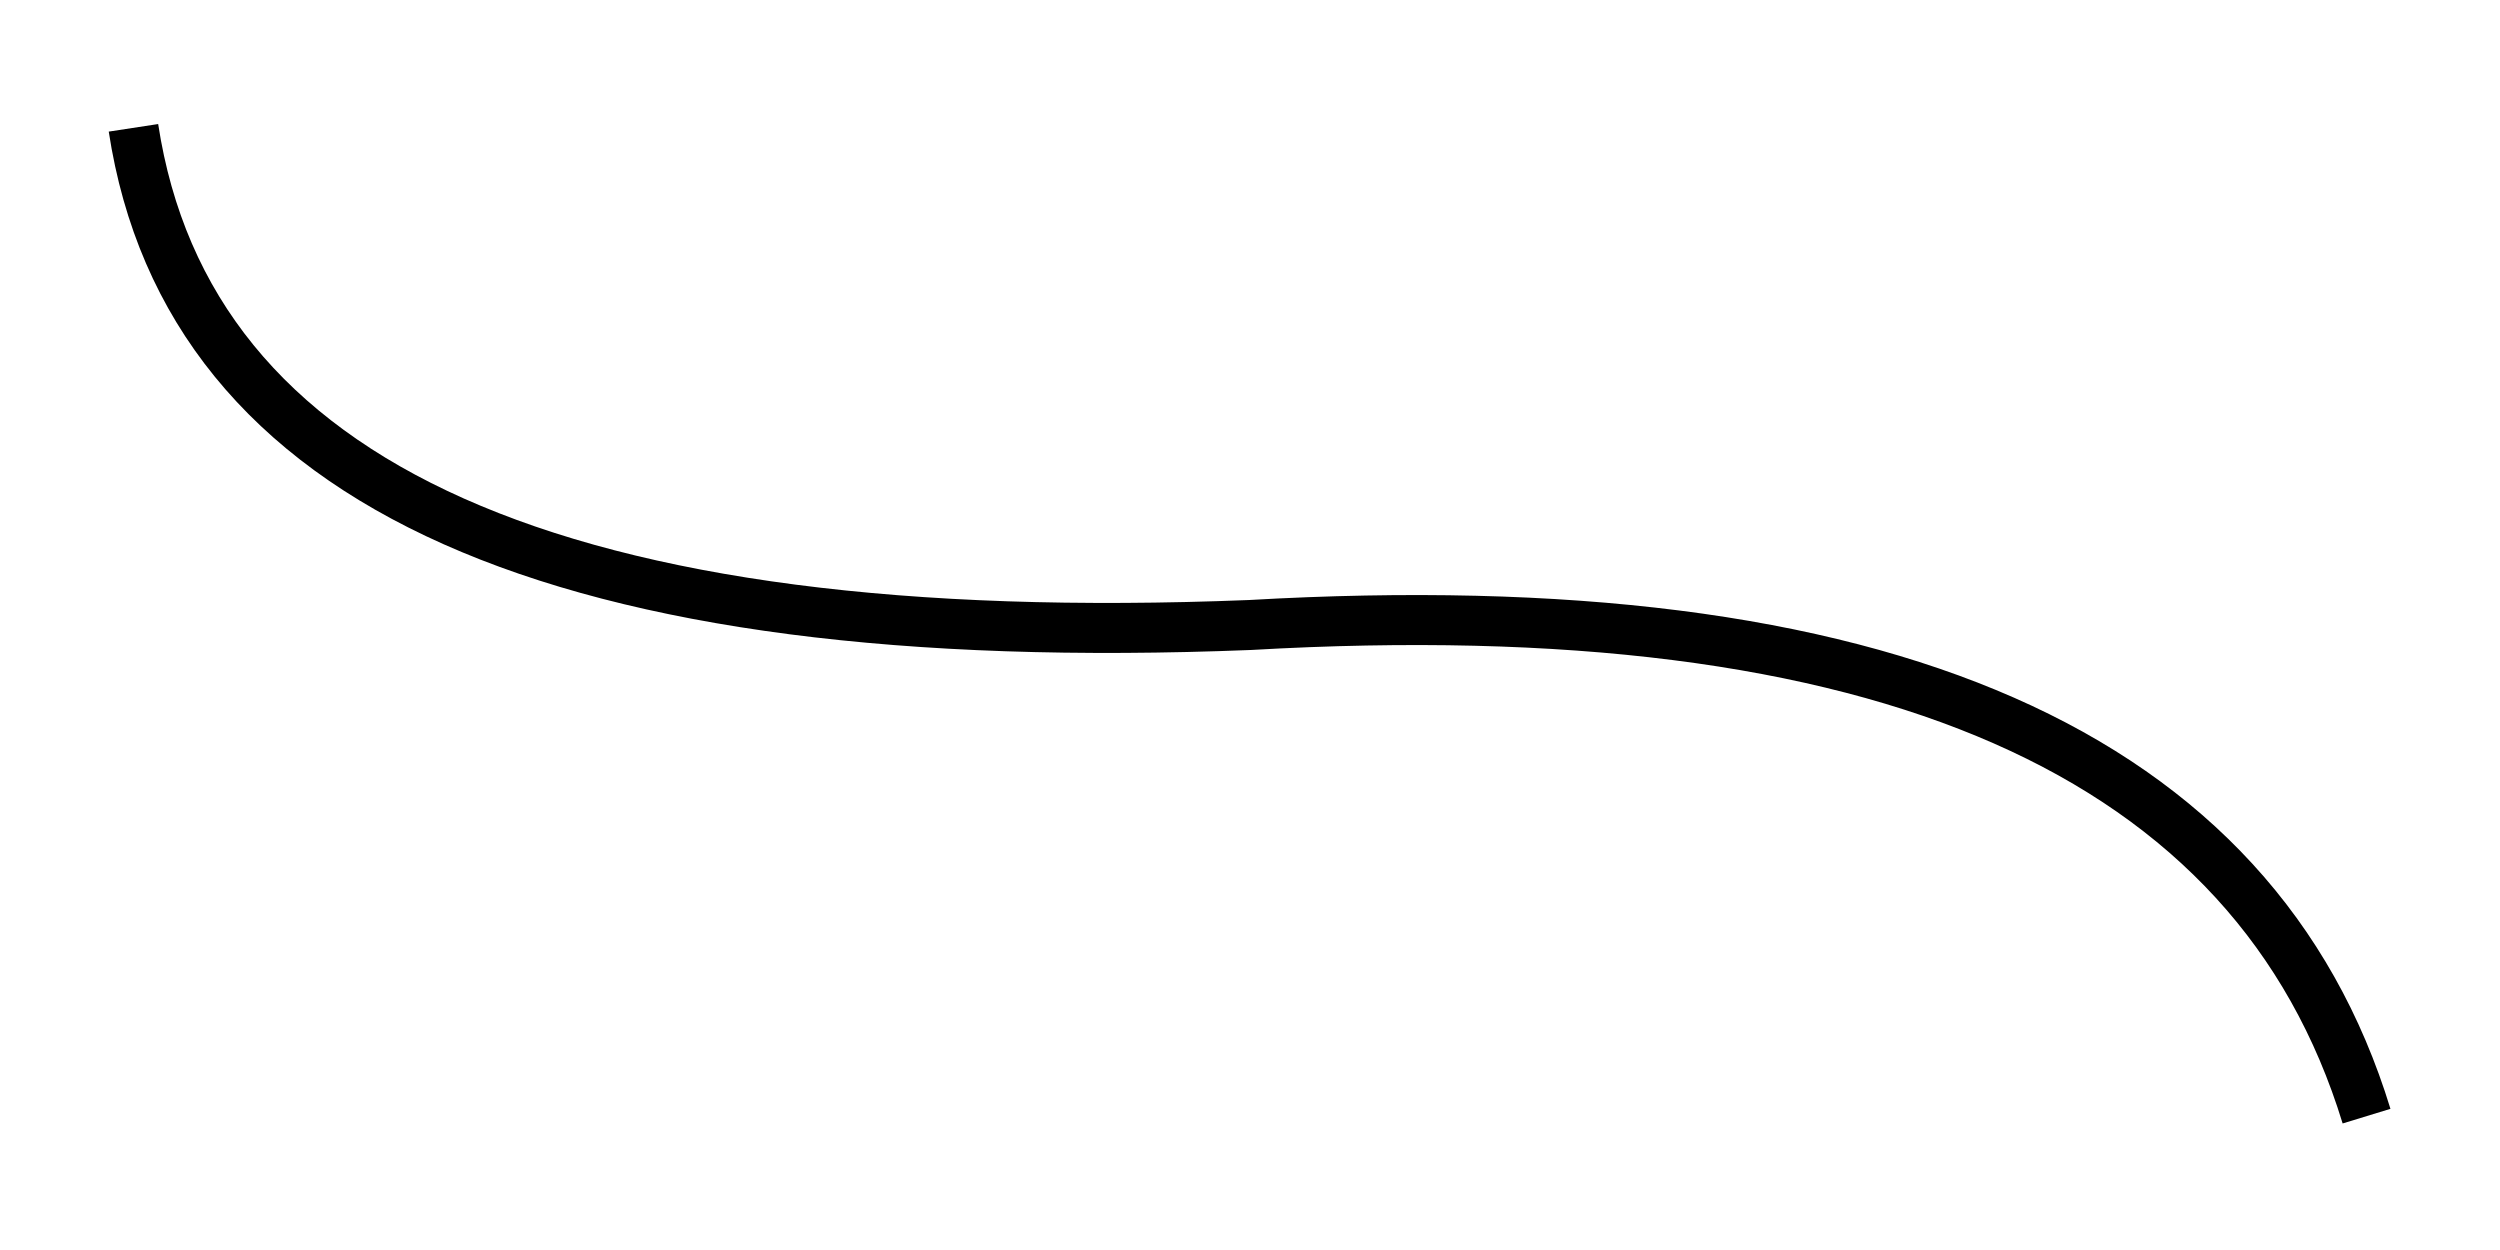 <svg id="eXiDuMLFOxV1" xmlns="http://www.w3.org/2000/svg" xmlns:xlink="http://www.w3.org/1999/xlink" viewBox="0 0 300 150" shape-rendering="geometricPrecision" text-rendering="geometricPrecision"><path d="M16.015,15.339Q25.901,79.966,150,75q113.946-6.538,133.985,58.938" transform="translate(0 0)" fill="none" stroke="#000" stroke-width="6"/></svg>
